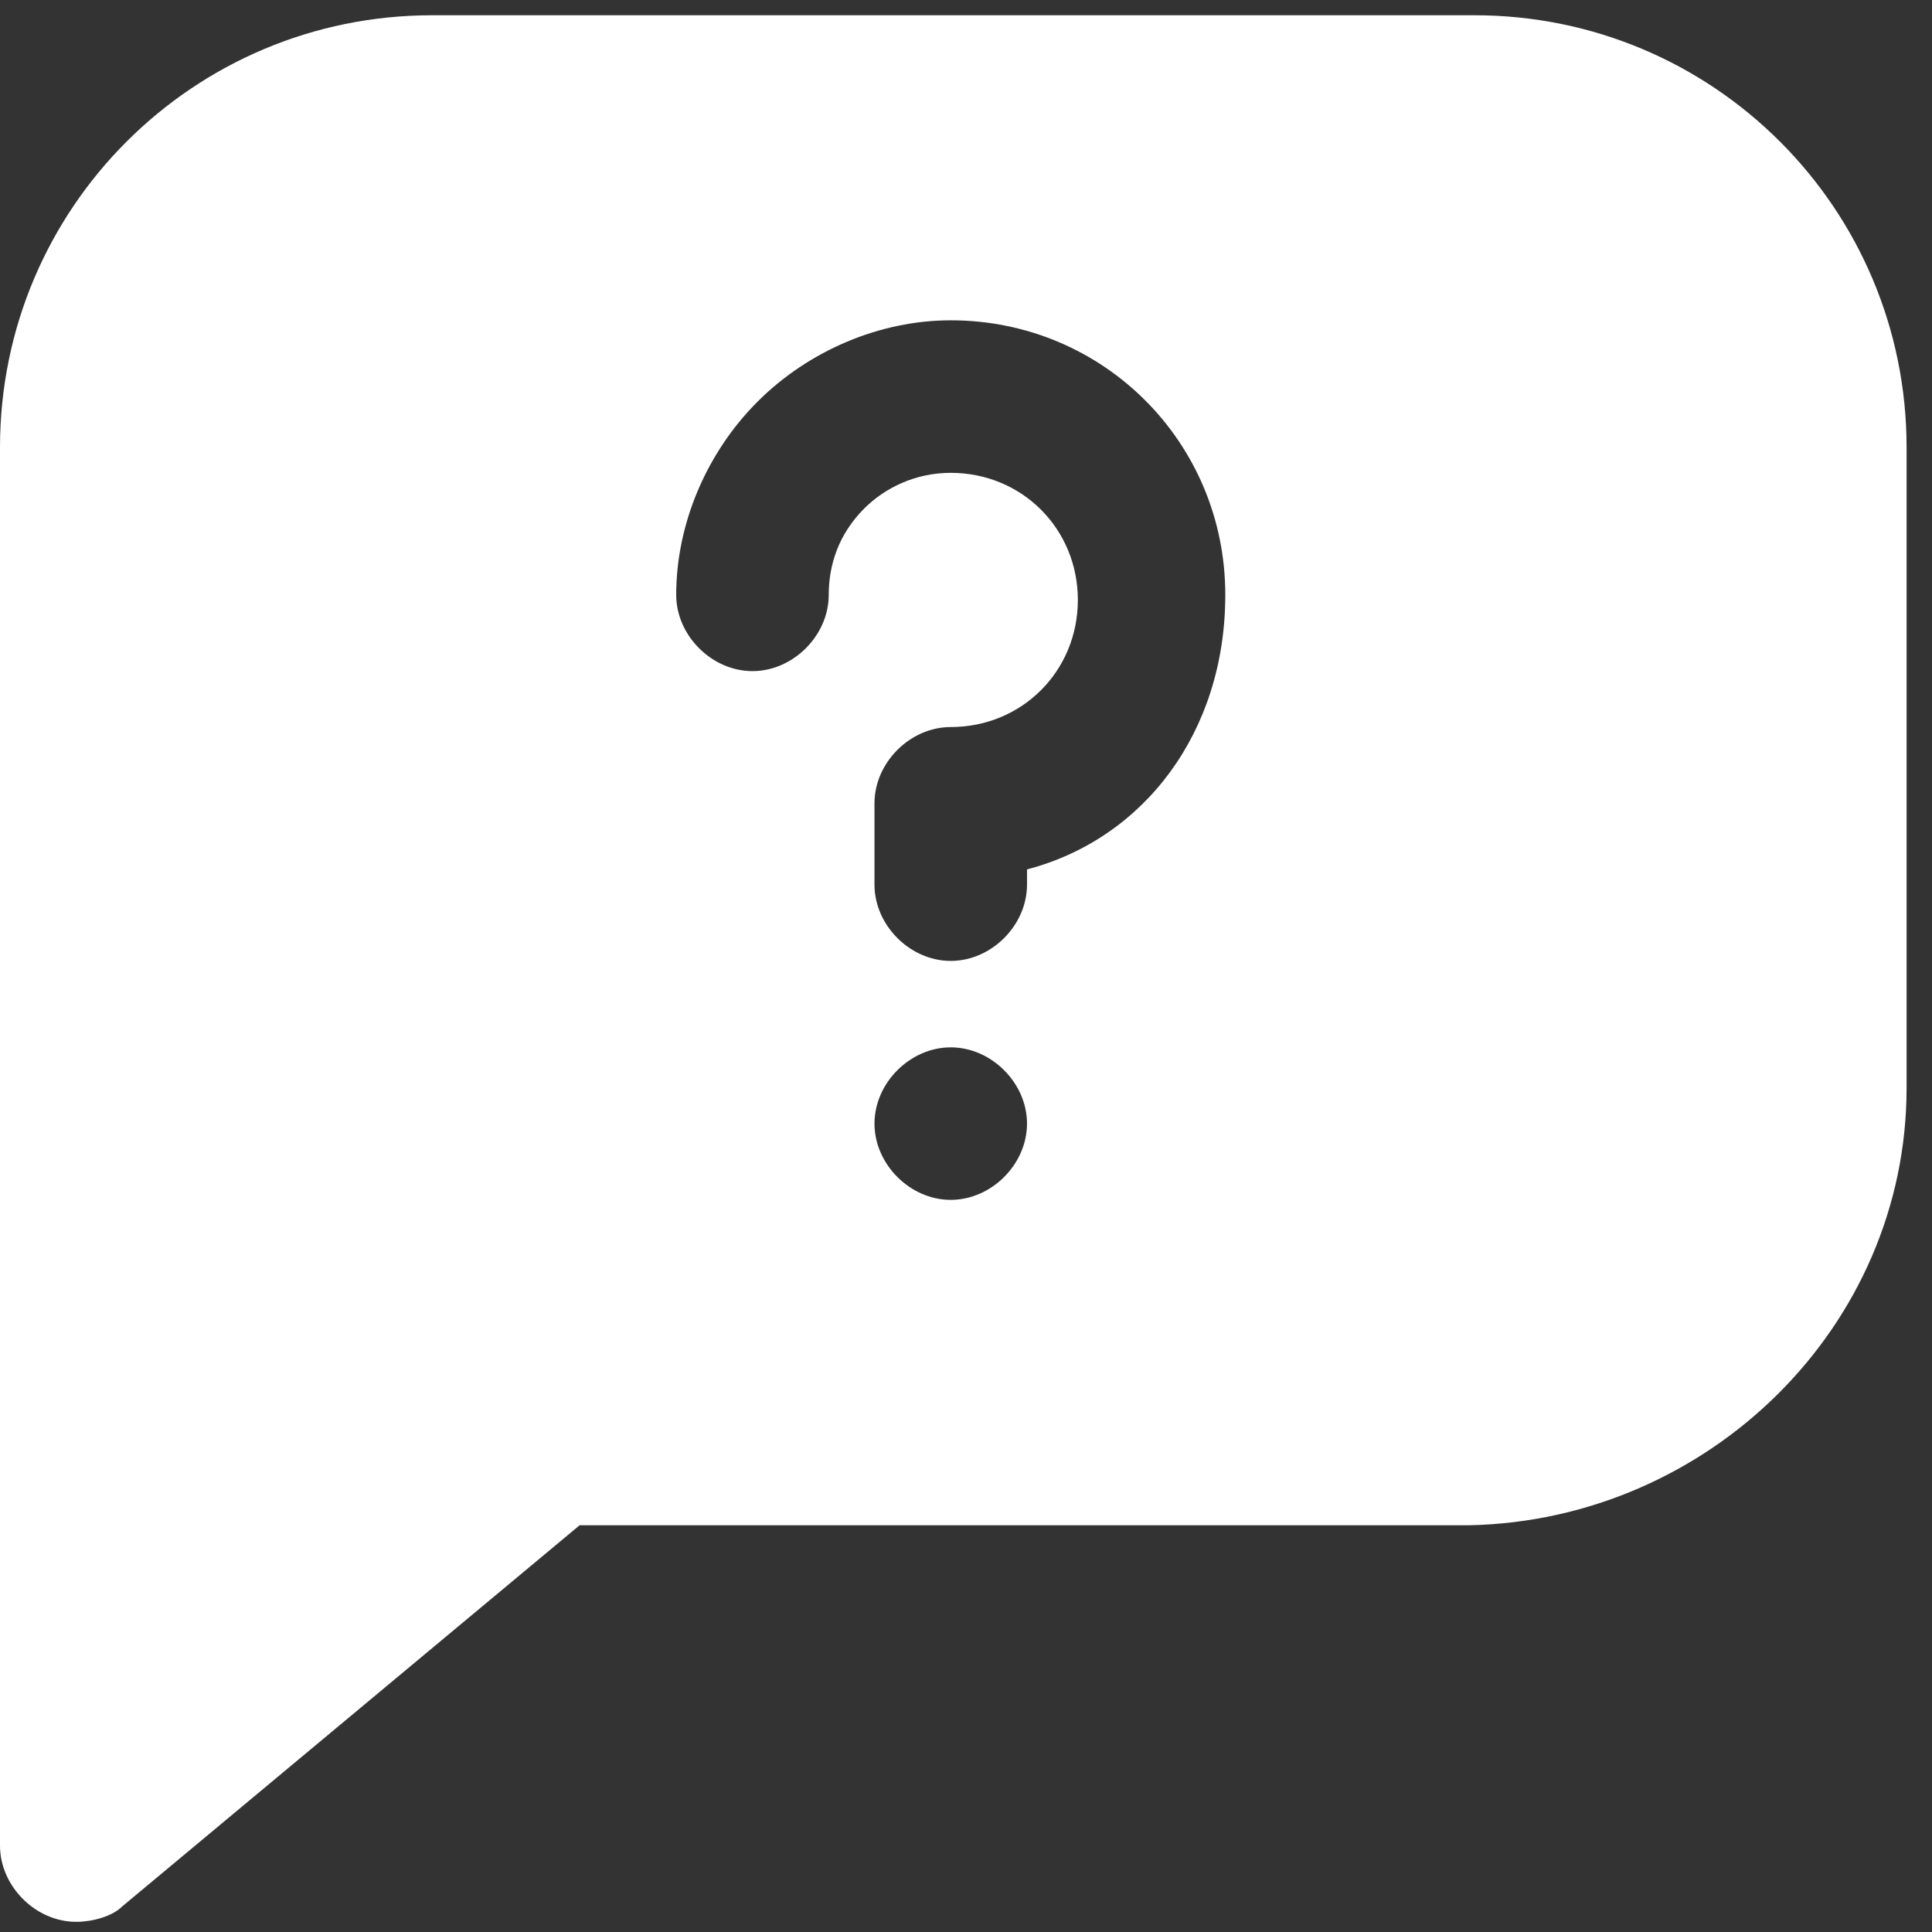 <?xml version="1.0" encoding="utf-8"?>
<!-- Generator: Adobe Illustrator 24.1.0, SVG Export Plug-In . SVG Version: 6.00 Build 0)  -->
<!DOCTYPE svg PUBLIC "-//W3C//DTD SVG 1.1//EN" "http://www.w3.org/Graphics/SVG/1.1/DTD/svg11.dtd">
<svg version="1.1" id="Layer_1" xmlns="http://www.w3.org/2000/svg" xmlns:xlink="http://www.w3.org/1999/xlink" x="0px" y="0px"
	 width="38px" height="38px" viewBox="0 0 38 38" style="enable-background:new 0 0 38 38;" xml:space="preserve">
<rect x="0" y="0" width="38" height="38" fill="#333333" stroke="none"/>
<path style="fill:#FFFFFF;" d="M37.5,21.4V8.8c0-4.7-3.8-8.5-8.5-8.5H8.5C3.8,0.3,0,4.1,0,8.8v27.5c0,0.8,0.7,1.5,1.5,1.5
	c0.3,0,0.7-0.1,0.9-0.3l9-7.5h17.5C33.6,29.9,37.5,26.1,37.5,21.4z M18.7,23.6c-0.8,0-1.5-0.7-1.5-1.5s0.7-1.5,1.5-1.5
	s1.5,0.7,1.5,1.5S19.5,23.6,18.7,23.6z M20.2,17.1v0.3c0,0.8-0.7,1.5-1.5,1.5s-1.5-0.7-1.5-1.5v-1.6c0-0.8,0.7-1.5,1.5-1.5
	c1.4,0,2.5-1.1,2.5-2.5s-1.1-2.5-2.5-2.5C18,9.3,17.4,9.6,17,10c-0.5,0.5-0.7,1.1-0.7,1.7c0,0.8-0.7,1.5-1.5,1.5s-1.5-0.7-1.5-1.5
	l0,0c0-1.4,0.6-2.8,1.6-3.8s2.4-1.6,3.8-1.6c3,0,5.4,2.4,5.4,5.4C24.1,14.4,22.5,16.5,20.2,17.1z"/>
</svg>
